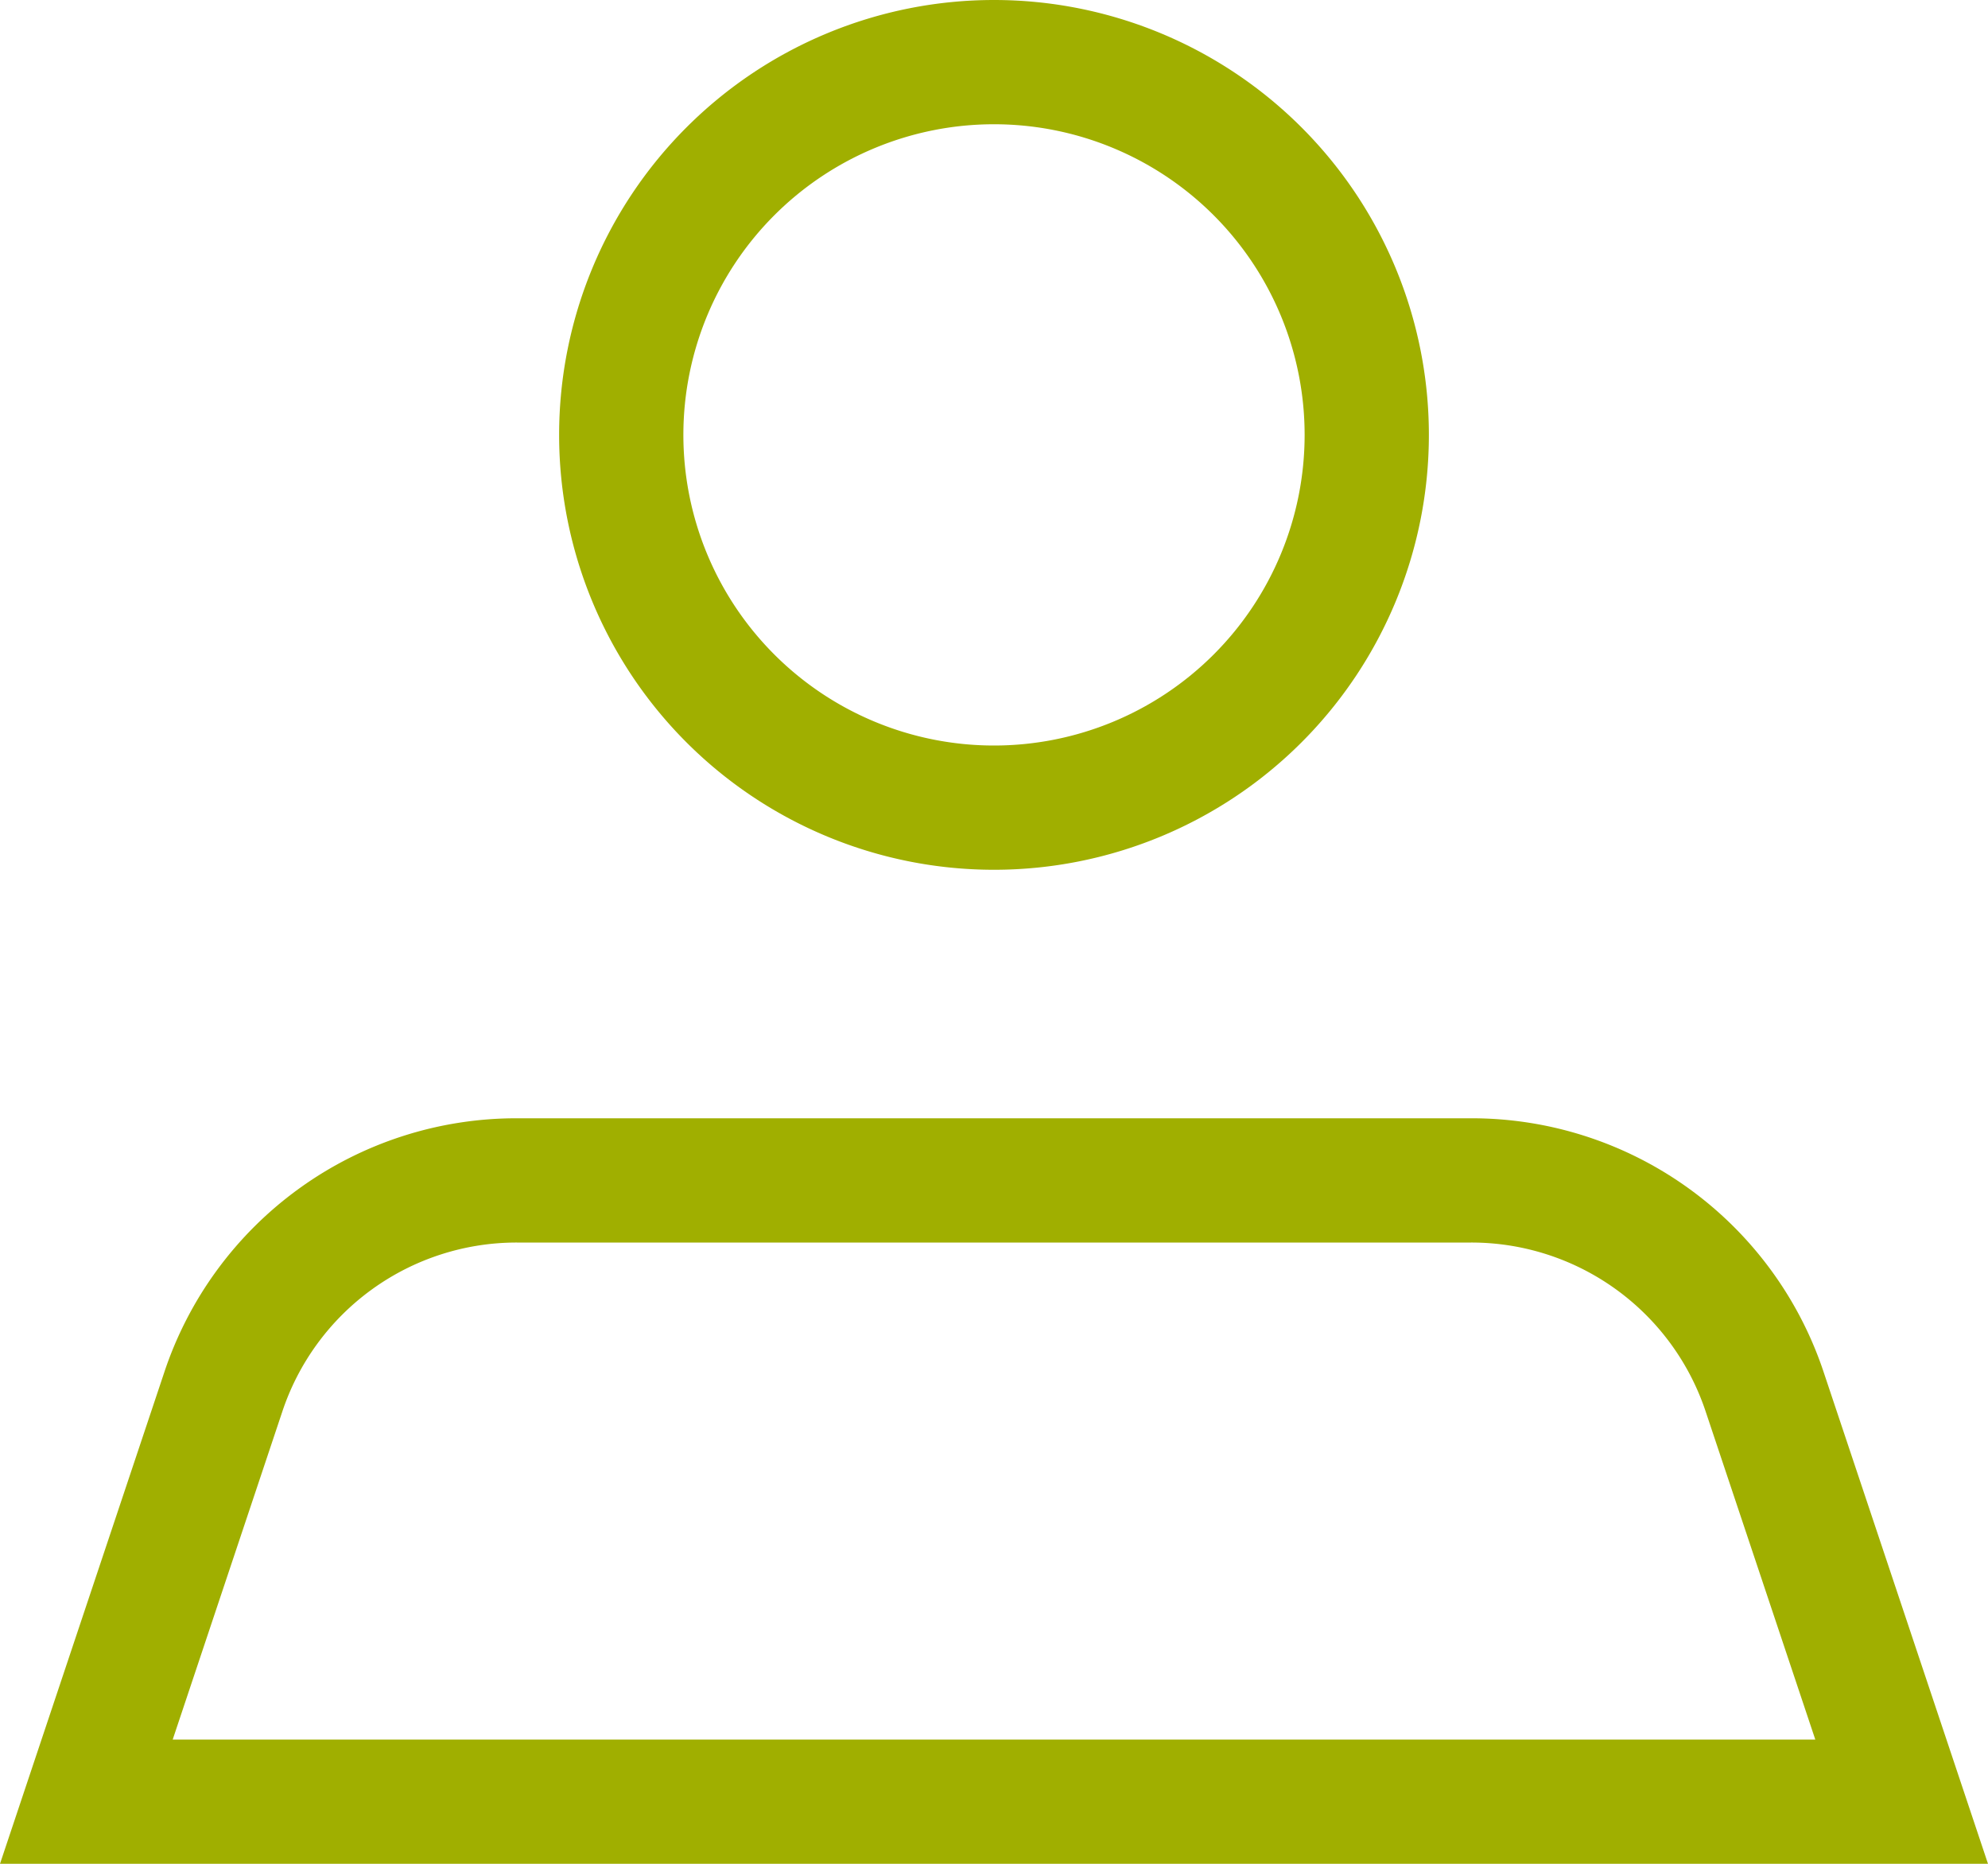 <svg width="16" height="15" xmlns="http://www.w3.org/2000/svg"><defs><style>.cls-1{fill:#a0af00;fill-rule:evenodd}</style></defs><title>background</title><path id="canvas_background" fill="none" d="M-1-1h18v17H-1z"/><title>Layer 1</title><path id="icn_user.png_icn_user.svg" class="cls-1" d="M8 7a3.5 3.5 0 1 0-3.5-3.5A3.5 3.5 0 0 0 8 7zm0-6a2.5 2.5 0 1 1-2.5 2.5A2.5 2.5 0 0 1 8 1zm6.68 10.051A2.986 2.986 0 0 0 11.84 9H4.16a2.986 2.986 0 0 0-2.84 2.051L0 15h16l-1.32-3.949zM1.39 14l.88-2.633A1.988 1.988 0 0 1 4.16 10h7.68a1.988 1.988 0 0 1 1.89 1.367L14.61 14H1.39z"/></svg>